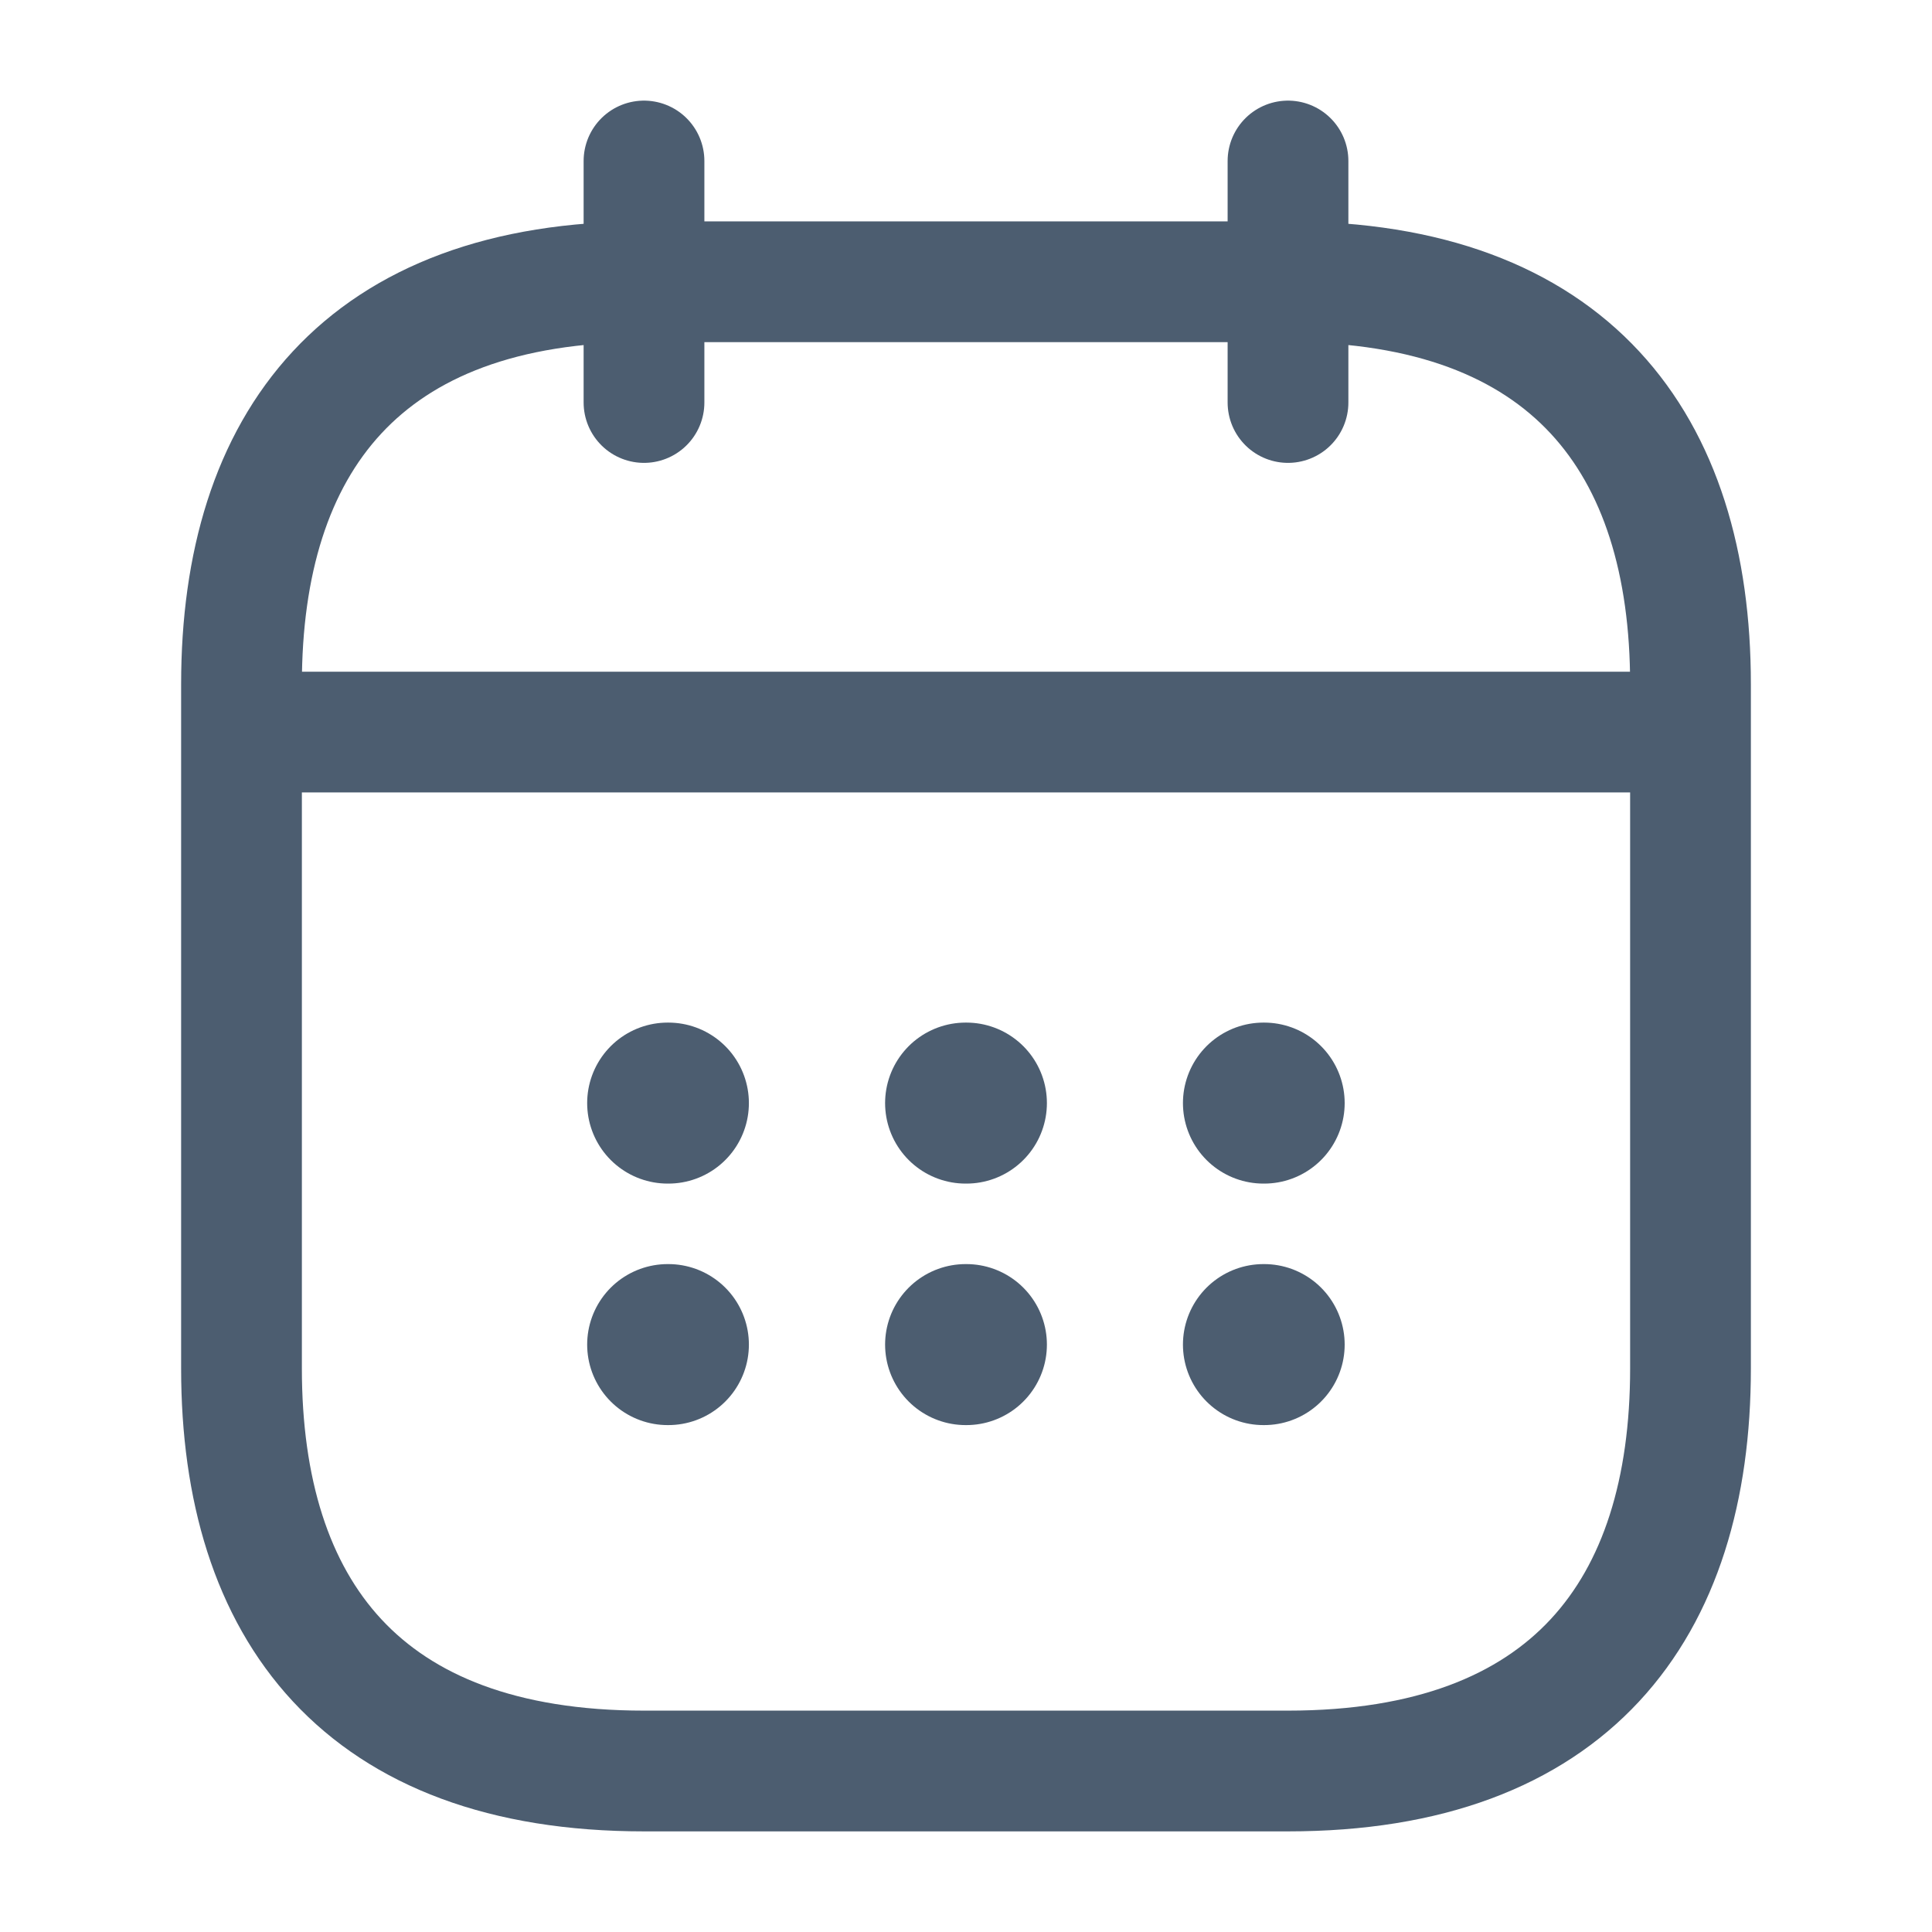 <svg width="24" height="24" viewBox="0 0 24 24" fill="none" xmlns="http://www.w3.org/2000/svg">
<path d="M8 2V5" stroke="#4C5D70" stroke-width="1.5" stroke-miterlimit="10" stroke-linecap="round" stroke-linejoin="round"/>
<path d="M16 2V5" stroke="#4C5D70" stroke-width="1.5" stroke-miterlimit="10" stroke-linecap="round" stroke-linejoin="round"/>
<path d="M3.5 9.094H20.5" stroke="#4C5D70" stroke-width="1.5" stroke-miterlimit="10" stroke-linecap="round" stroke-linejoin="round"/>
<path d="M21 8.5V17C21 20 19.5 22 16 22H8C4.5 22 3 20 3 17V8.5C3 5.5 4.5 3.5 8 3.5H16C19.5 3.5 21 5.5 21 8.5Z" stroke="#4C5D70" stroke-width="1.5" stroke-miterlimit="10" stroke-linecap="round" stroke-linejoin="round"/>
<path d="M15.695 13.703H15.704" stroke="#4C5D70" stroke-width="2" stroke-linecap="round" stroke-linejoin="round"/>
<path d="M15.695 16.703H15.704" stroke="#4C5D70" stroke-width="2" stroke-linecap="round" stroke-linejoin="round"/>
<path d="M11.995 13.703H12.005" stroke="#4C5D70" stroke-width="2" stroke-linecap="round" stroke-linejoin="round"/>
<path d="M11.995 16.703H12.005" stroke="#4C5D70" stroke-width="2" stroke-linecap="round" stroke-linejoin="round"/>
<path d="M8.294 13.703H8.303" stroke="#4C5D70" stroke-width="2" stroke-linecap="round" stroke-linejoin="round"/>
<path d="M8.294 16.703H8.303" stroke="#4C5D70" stroke-width="2" stroke-linecap="round" stroke-linejoin="round"/>
</svg>
